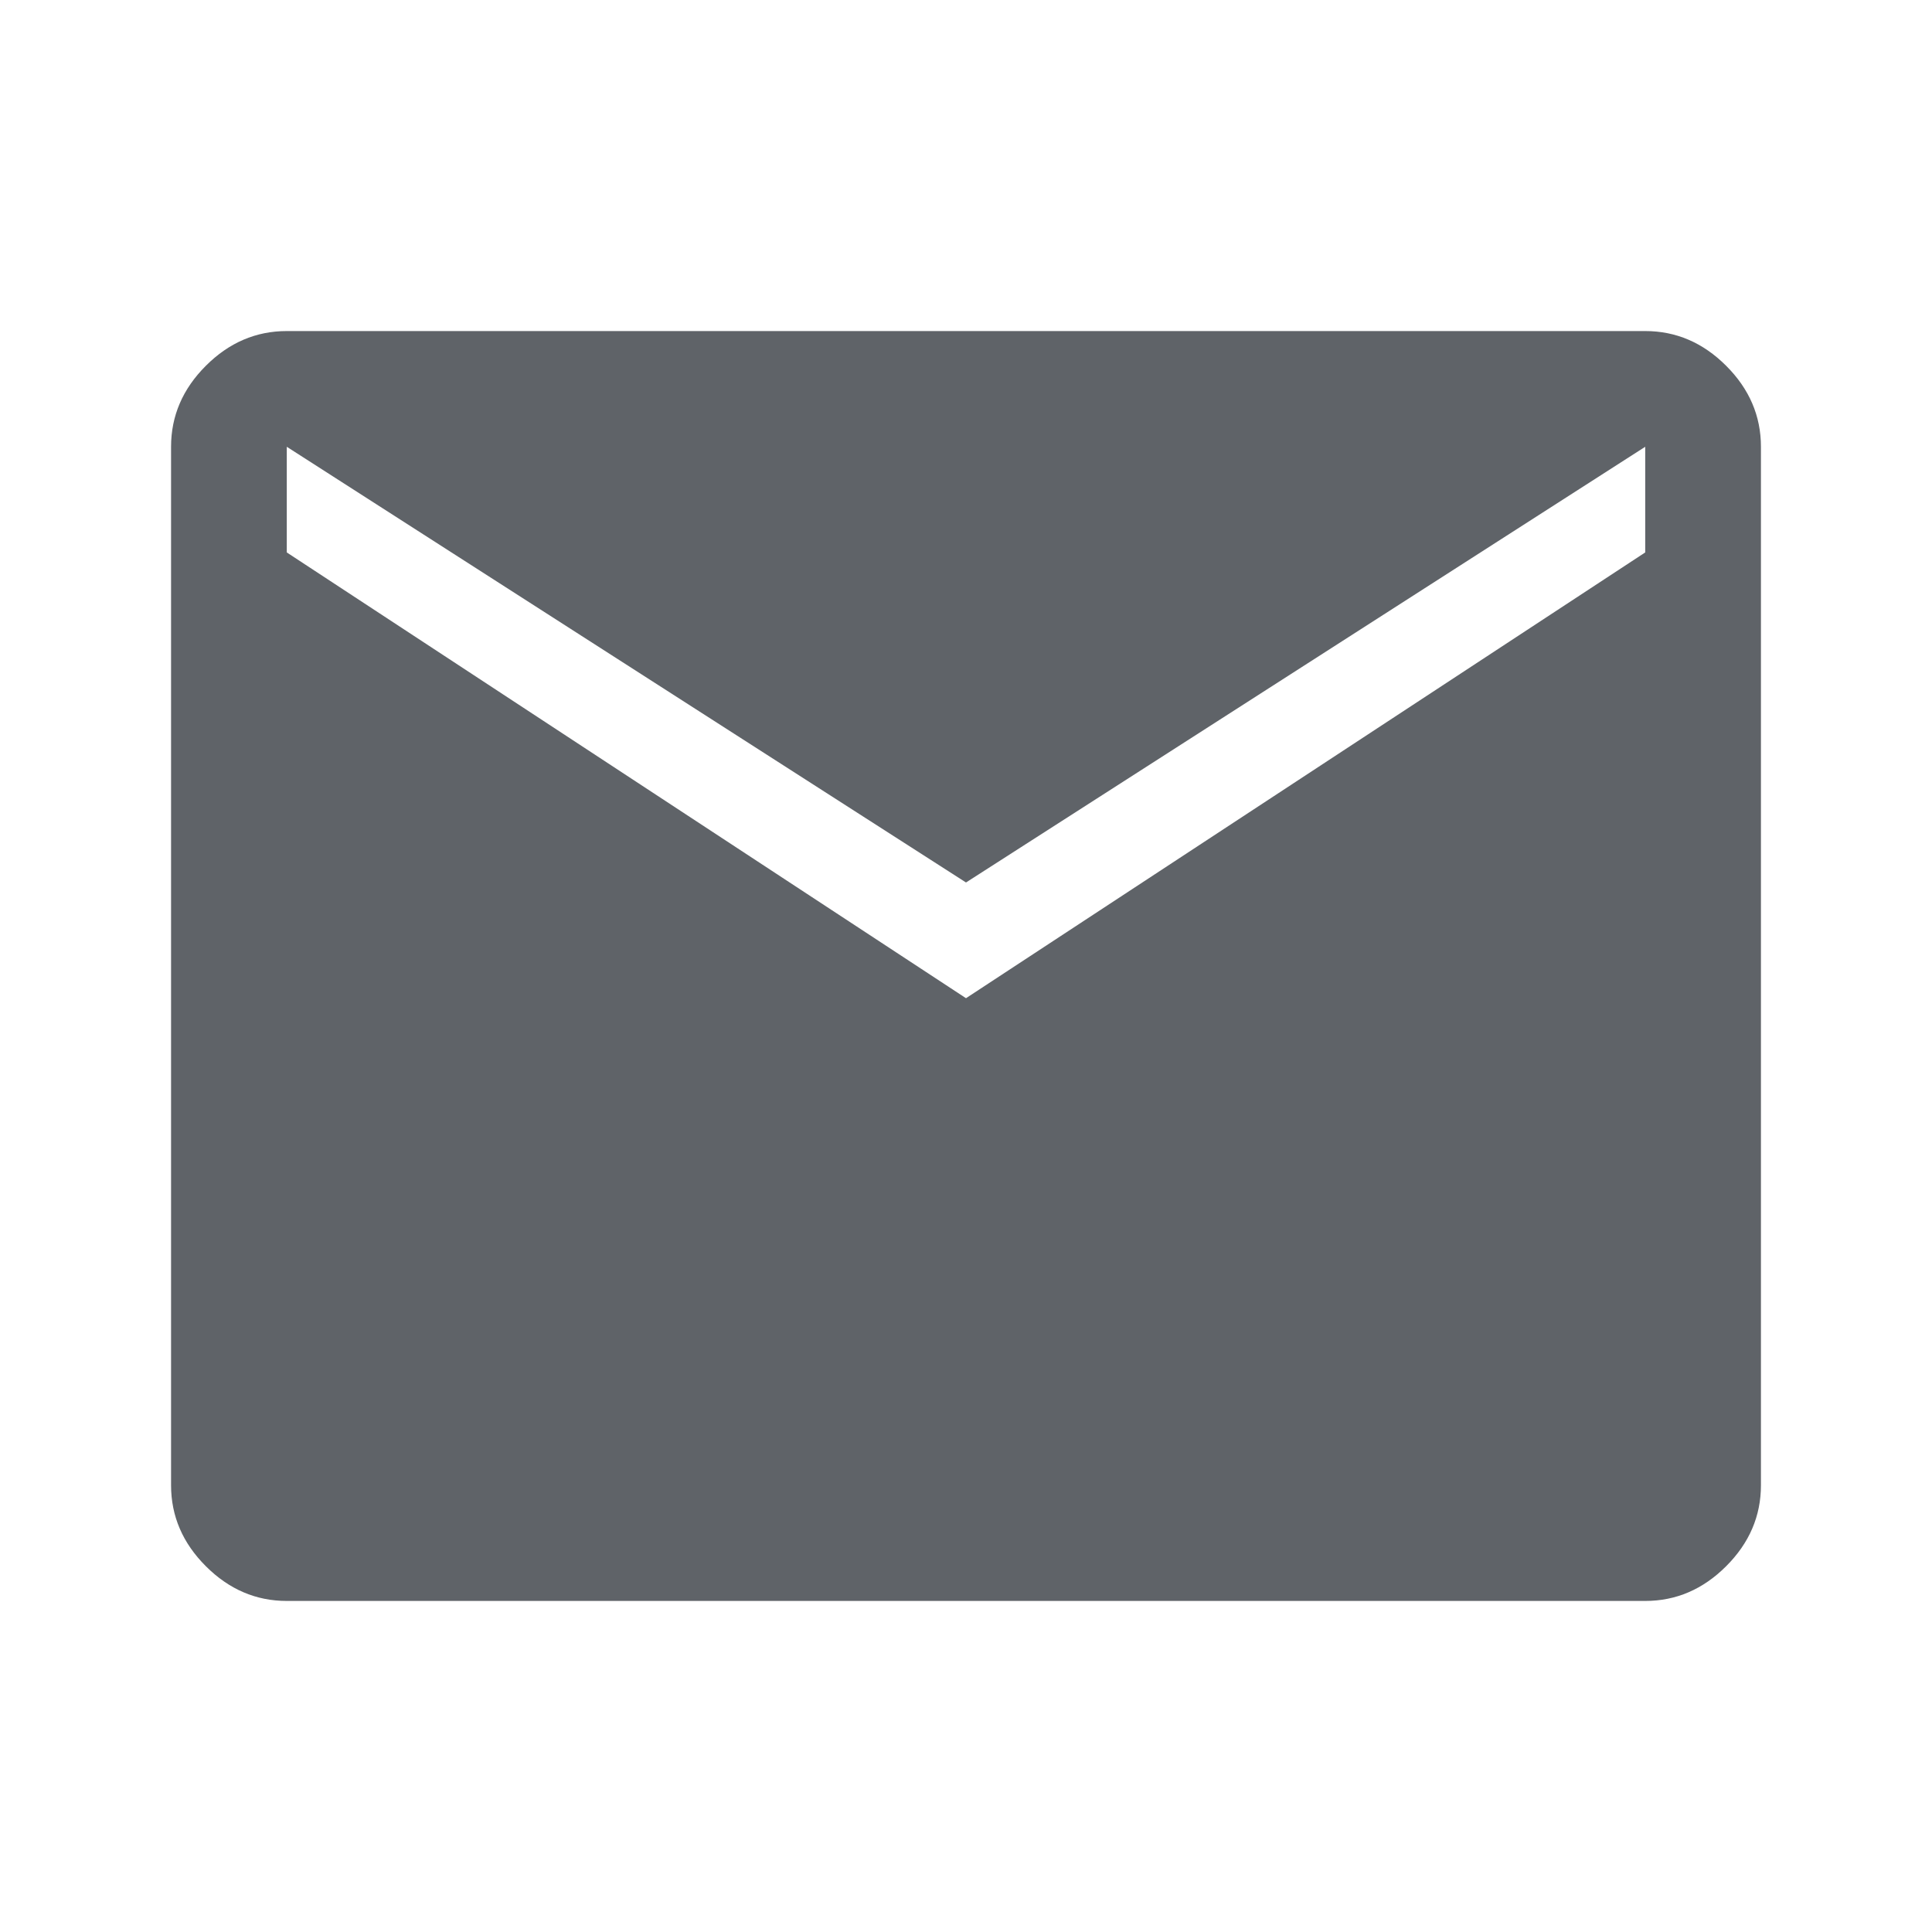 <svg xmlns="http://www.w3.org/2000/svg" height="22" viewBox="0 -960 960 960" width="22" fill="#5f6368"><path d="M142.5-164.5q-22.97 0-40.23-17.27Q85-199.03 85-222v-516q0-22.97 17.27-40.23 17.26-17.27 40.23-17.27h675q22.97 0 40.23 17.27Q875-760.97 875-738v516q0 22.97-17.27 40.23-17.26 17.27-40.23 17.27h-675ZM480-464l337.5-221.5V-738L480-521.5 142.5-738v52.5L480-464Z"/></svg>